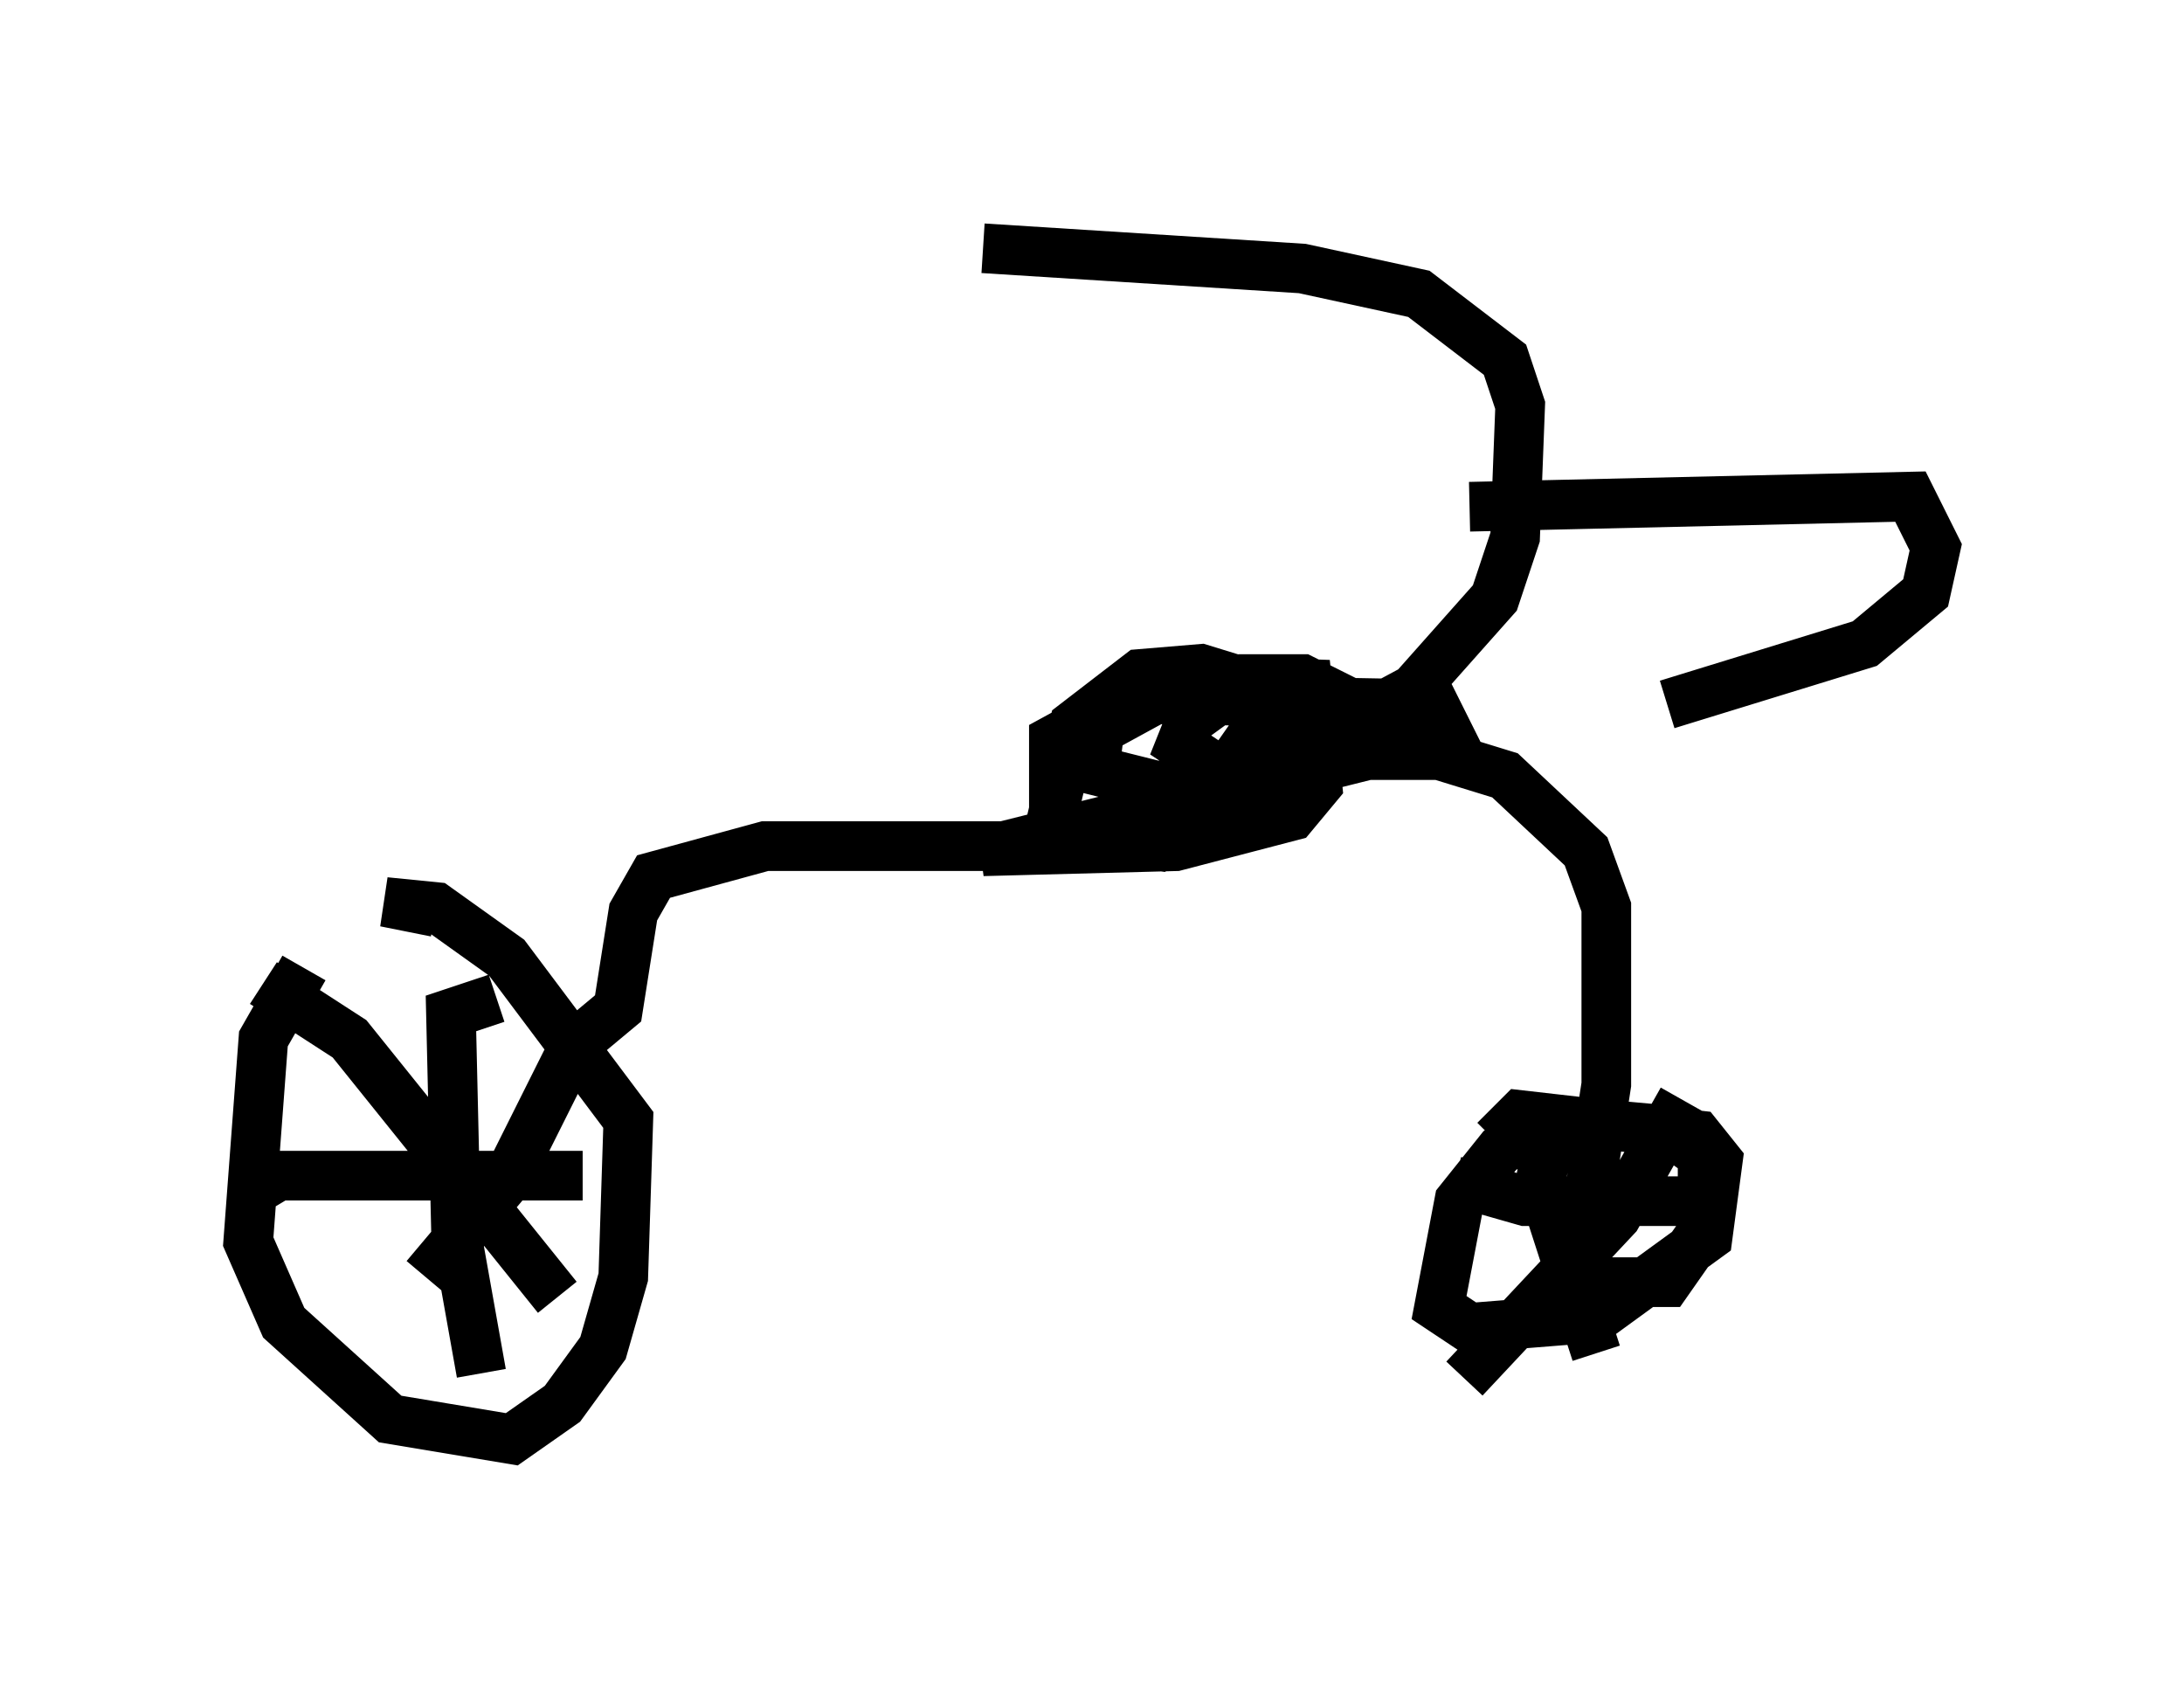 <?xml version="1.0" encoding="utf-8" ?>
<svg baseProfile="full" height="33.99" version="1.1" width="43.994" xmlns="http://www.w3.org/2000/svg" xmlns:ev="http://www.w3.org/2001/xml-events" xmlns:xlink="http://www.w3.org/1999/xlink"><defs /><rect fill="white" height="33.99" width="43.994" x="0" y="0" /><path d="M8.369, 18.679 m-2.246, 0.817 l-0.817, 1.429 -0.306, 4.083 l0.715, 1.633 2.144, 1.94 l2.45, 0.408 1.021, -0.715 l0.817, -1.123 0.408, -1.429 l0.102, -3.165 -2.45, -3.267 l-1.429, -1.021 -1.021, -0.102 l1.021, 0.204 m1.225, 1.735 l-0.919, 0.306 0.102, 4.39 l0.51, 2.858 m-4.594, -3.675 l0.51, -0.306 6.125, 0.0 m-0.306, -2.348 l-1.225, 2.45 -1.633, 1.94 m-3.267, -5.921 l1.735, 1.123 4.185, 5.206 m0.0, -4.798 l1.225, -1.021 0.306, -1.94 l0.408, -0.715 2.246, -0.613 l5.308, 0.0 0.51, -0.408 l0.0, -1.735 2.246, -1.225 l2.858, 0.102 0.204, 2.042 l-0.51, 0.613 -2.348, 0.613 l-3.879, 0.102 9.392, -2.348 l-0.306, -0.613 -5.615, -0.102 l-1.123, 0.613 -0.102, 0.817 l1.225, 0.306 0.817, 0.0 l0.715, -0.408 0.715, -1.021 l0.0, -0.51 -1.327, -0.408 l-1.225, 0.102 -1.327, 1.021 l-0.51, 2.144 2.246, 0.306 l2.756, -1.429 0.613, -0.51 l0.306, -1.021 -0.817, -0.408 l-1.123, 0.0 -1.123, 0.817 l-0.204, 0.51 0.613, 0.408 l1.225, 0.0 2.858, -1.531 l1.633, -1.838 0.408, -1.225 l0.102, -2.654 -0.306, -0.919 l-1.735, -1.327 -2.348, -0.51 l-6.431, -0.408 m9.8, 5.206 l8.881, -0.204 0.51, 1.021 l-0.204, 0.919 -1.225, 1.021 l-3.981, 1.225 m-7.248, 0.51 l-0.204, 0.51 2.858, 0.0 l1.327, 0.408 1.633, 1.531 l0.408, 1.123 0.0, 3.573 l-0.613, 3.981 1.838, 0.0 l0.715, -1.021 0.0, -1.531 l-0.715, -0.51 -2.246, -0.204 l-1.123, 0.613 -0.817, 1.021 l-0.408, 2.144 0.613, 0.408 l2.552, -0.204 2.246, -1.633 l0.204, -1.531 -0.408, -0.51 l-3.573, -0.408 -0.51, 0.51 m-0.817, 0.817 l1.429, 0.408 3.369, 0.0 m-0.204, -2.042 l-1.327, 2.348 -3.063, 3.267 m1.838, -5.41 l-0.306, 1.429 1.123, 3.471 " fill="none" stroke="black" stroke-width="1" /></svg>